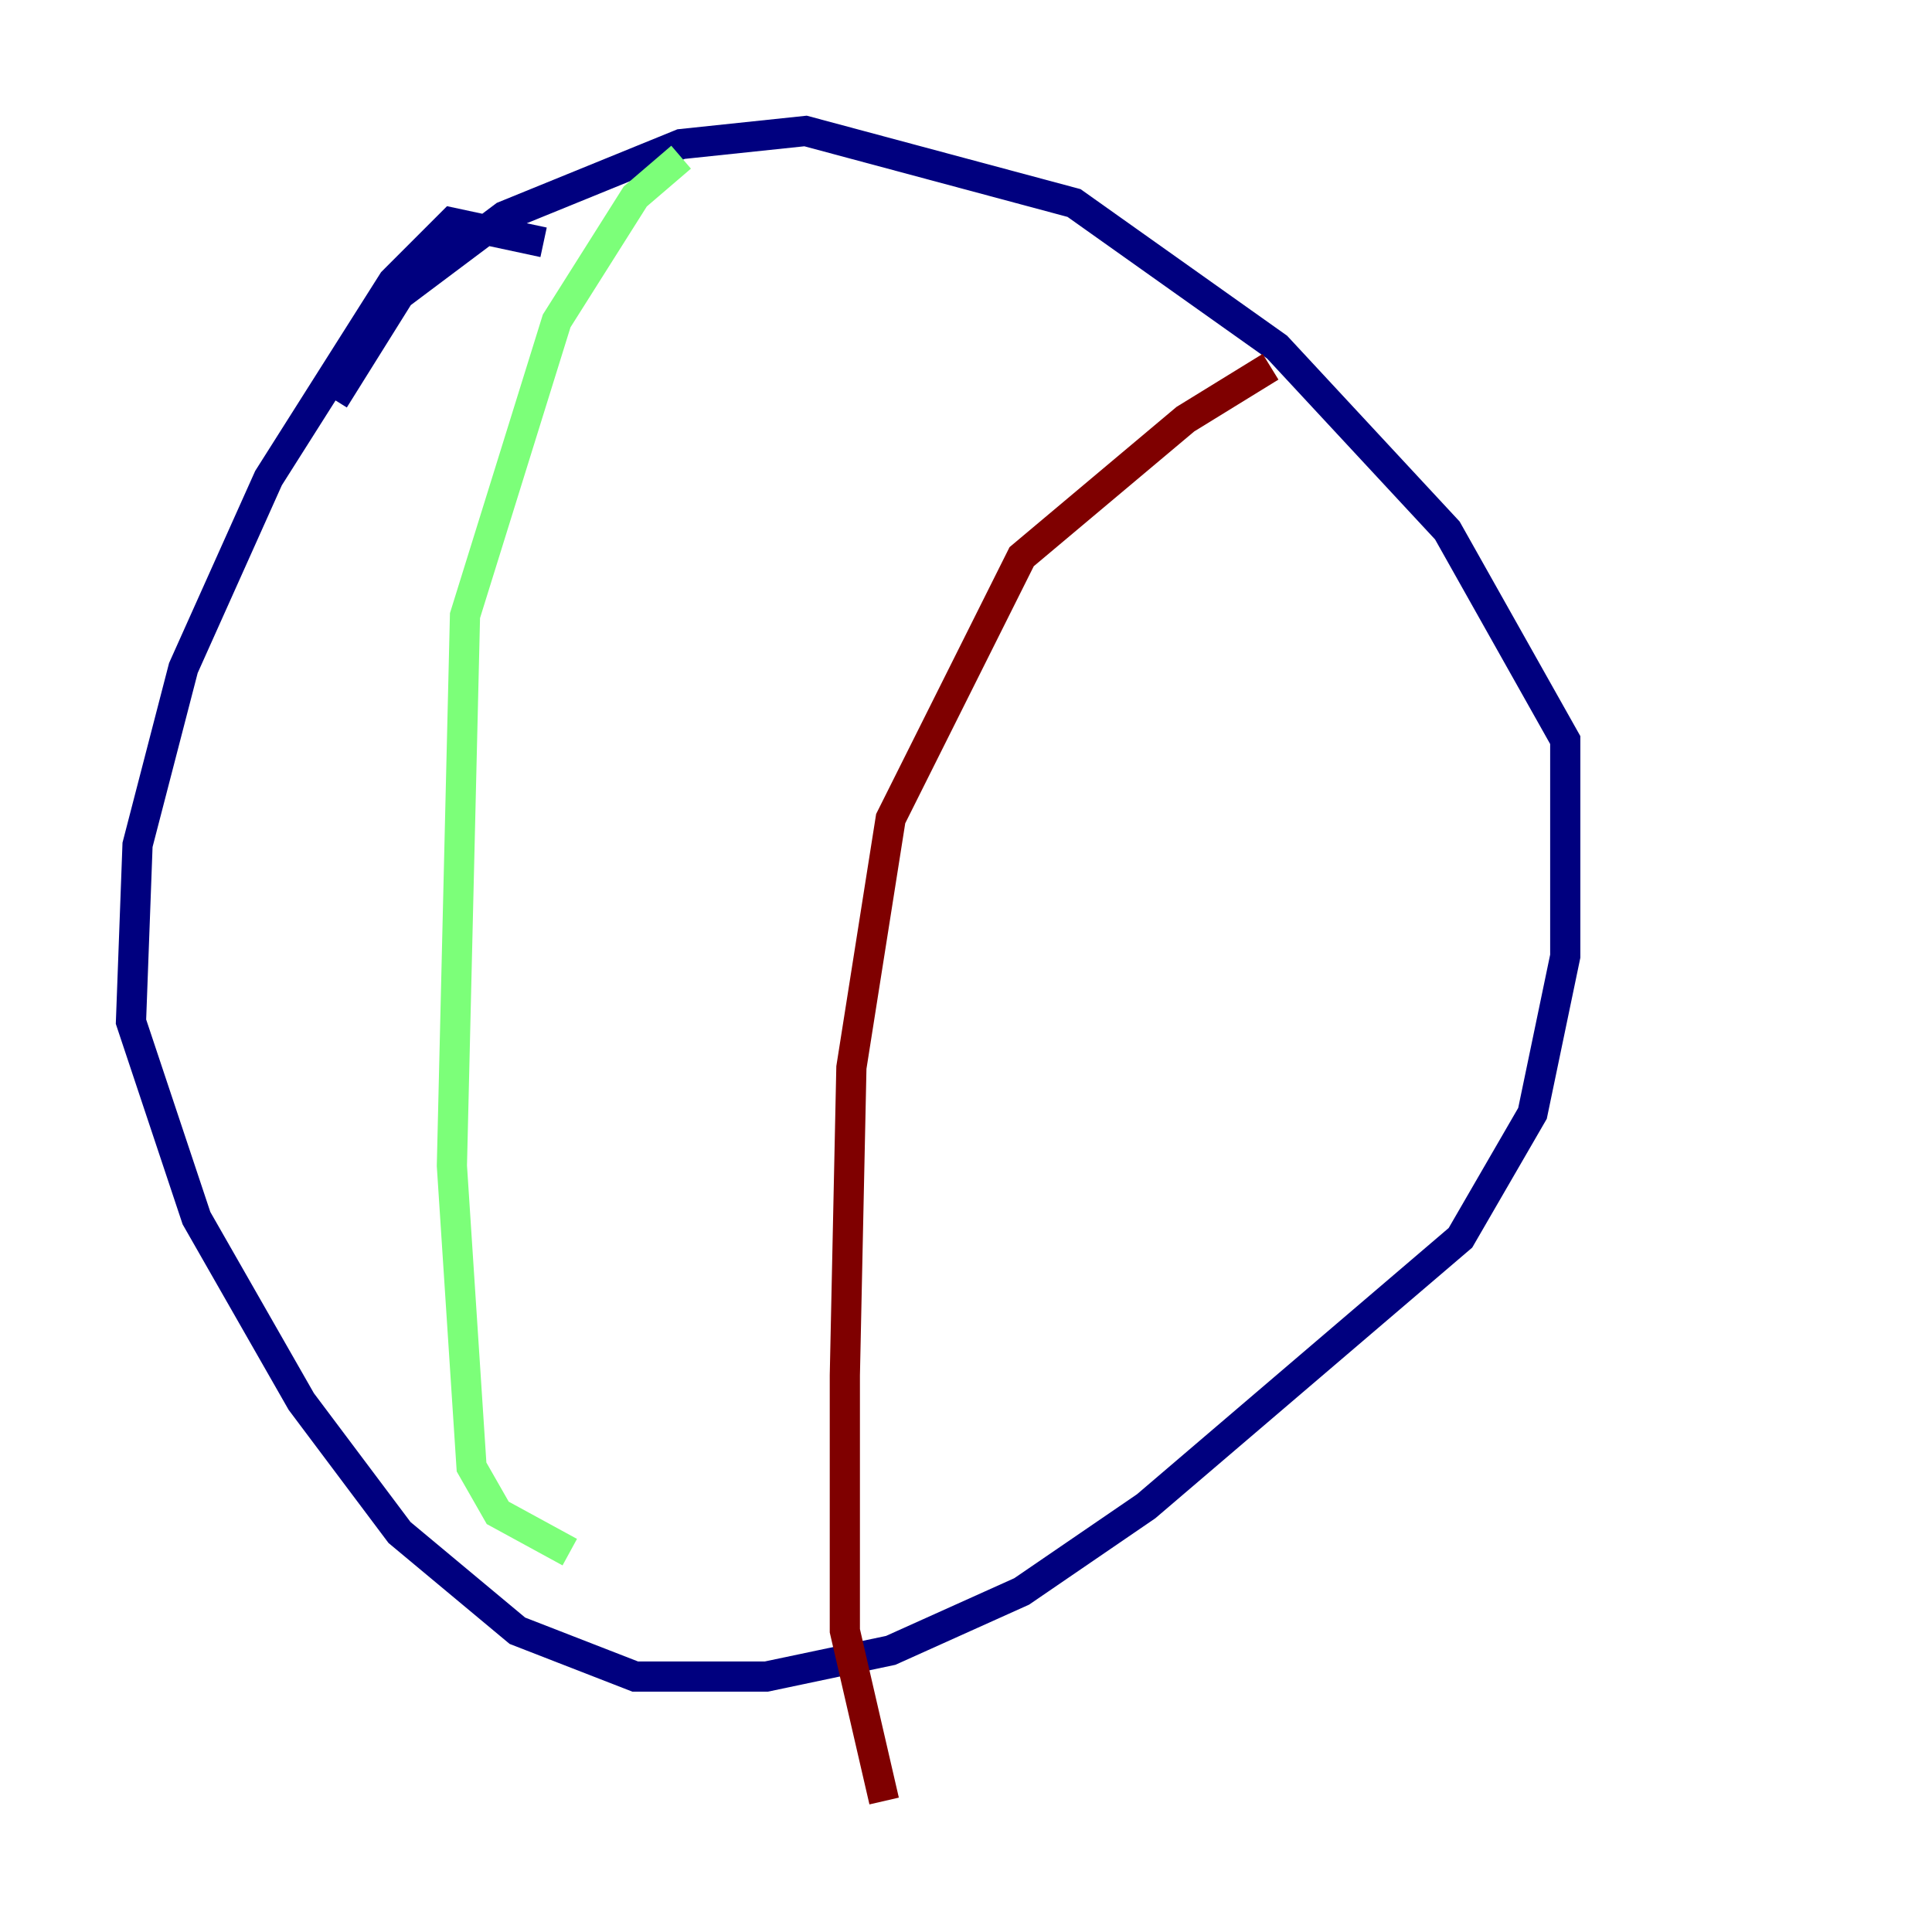 <?xml version="1.0" encoding="utf-8" ?>
<svg baseProfile="tiny" height="128" version="1.2" viewBox="0,0,128,128" width="128" xmlns="http://www.w3.org/2000/svg" xmlns:ev="http://www.w3.org/2001/xml-events" xmlns:xlink="http://www.w3.org/1999/xlink"><defs /><polyline fill="none" points="36.014,16.054 29.939,14.752 26.034,18.658 17.79,31.675 12.149,44.258 9.112,55.973 8.678,67.688 13.017,80.705 19.959,92.854 26.468,101.532 34.278,108.041 42.088,111.078 50.766,111.078 59.01,109.342 67.688,105.437 75.932,99.797 96.759,82.007 101.532,73.763 103.702,63.349 103.702,49.031 95.891,35.146 84.61,22.997 71.159,13.451 53.37,8.678 45.125,9.546 33.41,14.319 26.468,19.525 22.129,26.468" stroke="#00007f" stroke-width="2" /><polyline fill="none" points="45.125,10.414 42.088,13.017 36.881,21.261 30.807,40.786 29.939,77.234 31.241,97.193 32.976,100.231 37.749,102.834" stroke="#7cff79" stroke-width="2" /><polyline fill="none" points="84.176,24.298 78.536,27.77 67.688,36.881 59.01,54.237 56.407,70.725 55.973,91.119 55.973,108.041 58.576,119.322" stroke="#7f0000" stroke-width="2" /></svg>